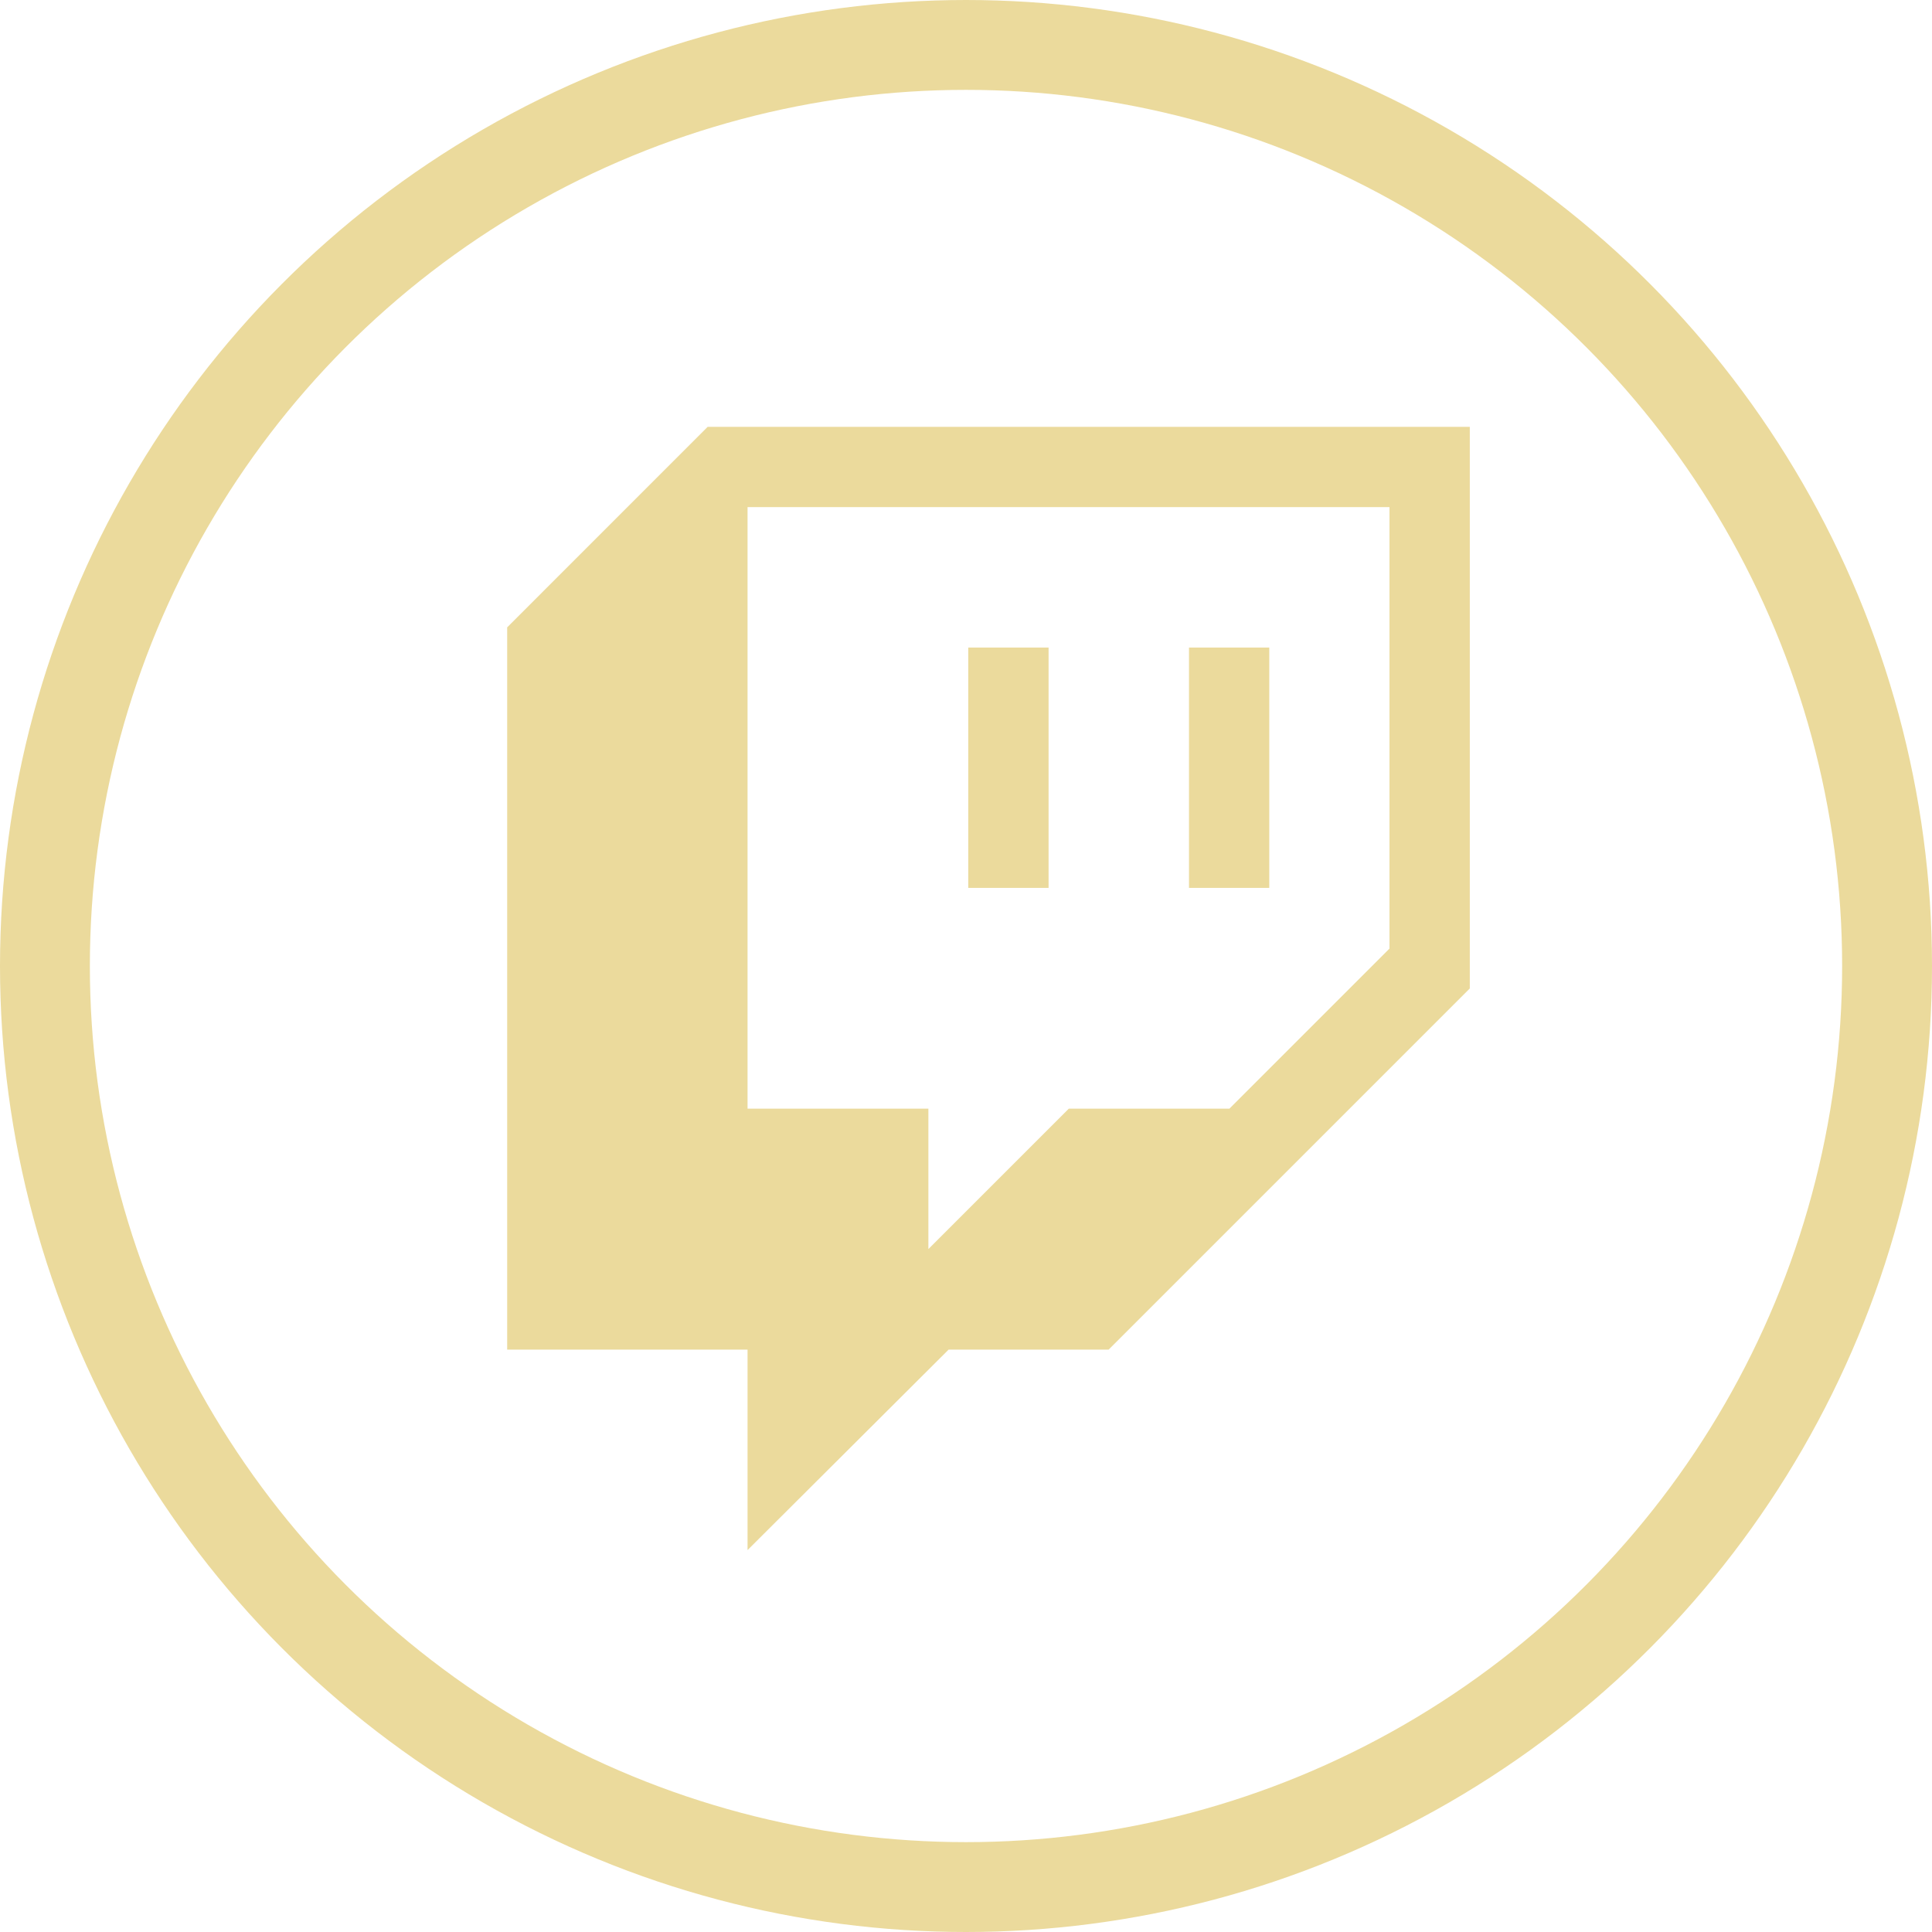 <svg width="43" height="43" viewBox="0 0 43 43" fill="none" xmlns="http://www.w3.org/2000/svg">
<path d="M21.55 14.412H23.338V19.762H21.55M26.463 14.412H28.25V19.762H26.463M15.75 9.5L11.288 13.963V30.038H16.638V34.5L21.113 30.038H24.675L32.713 22V9.5M30.925 21.113L27.363 24.675H23.788L20.663 27.8V24.675H16.638V11.287H30.925V21.113Z" fill="#EBDA9C"/>
<circle cx="21.5" cy="21.5" r="20.5" stroke="#EBDA9C" stroke-width="2"/>
</svg>
